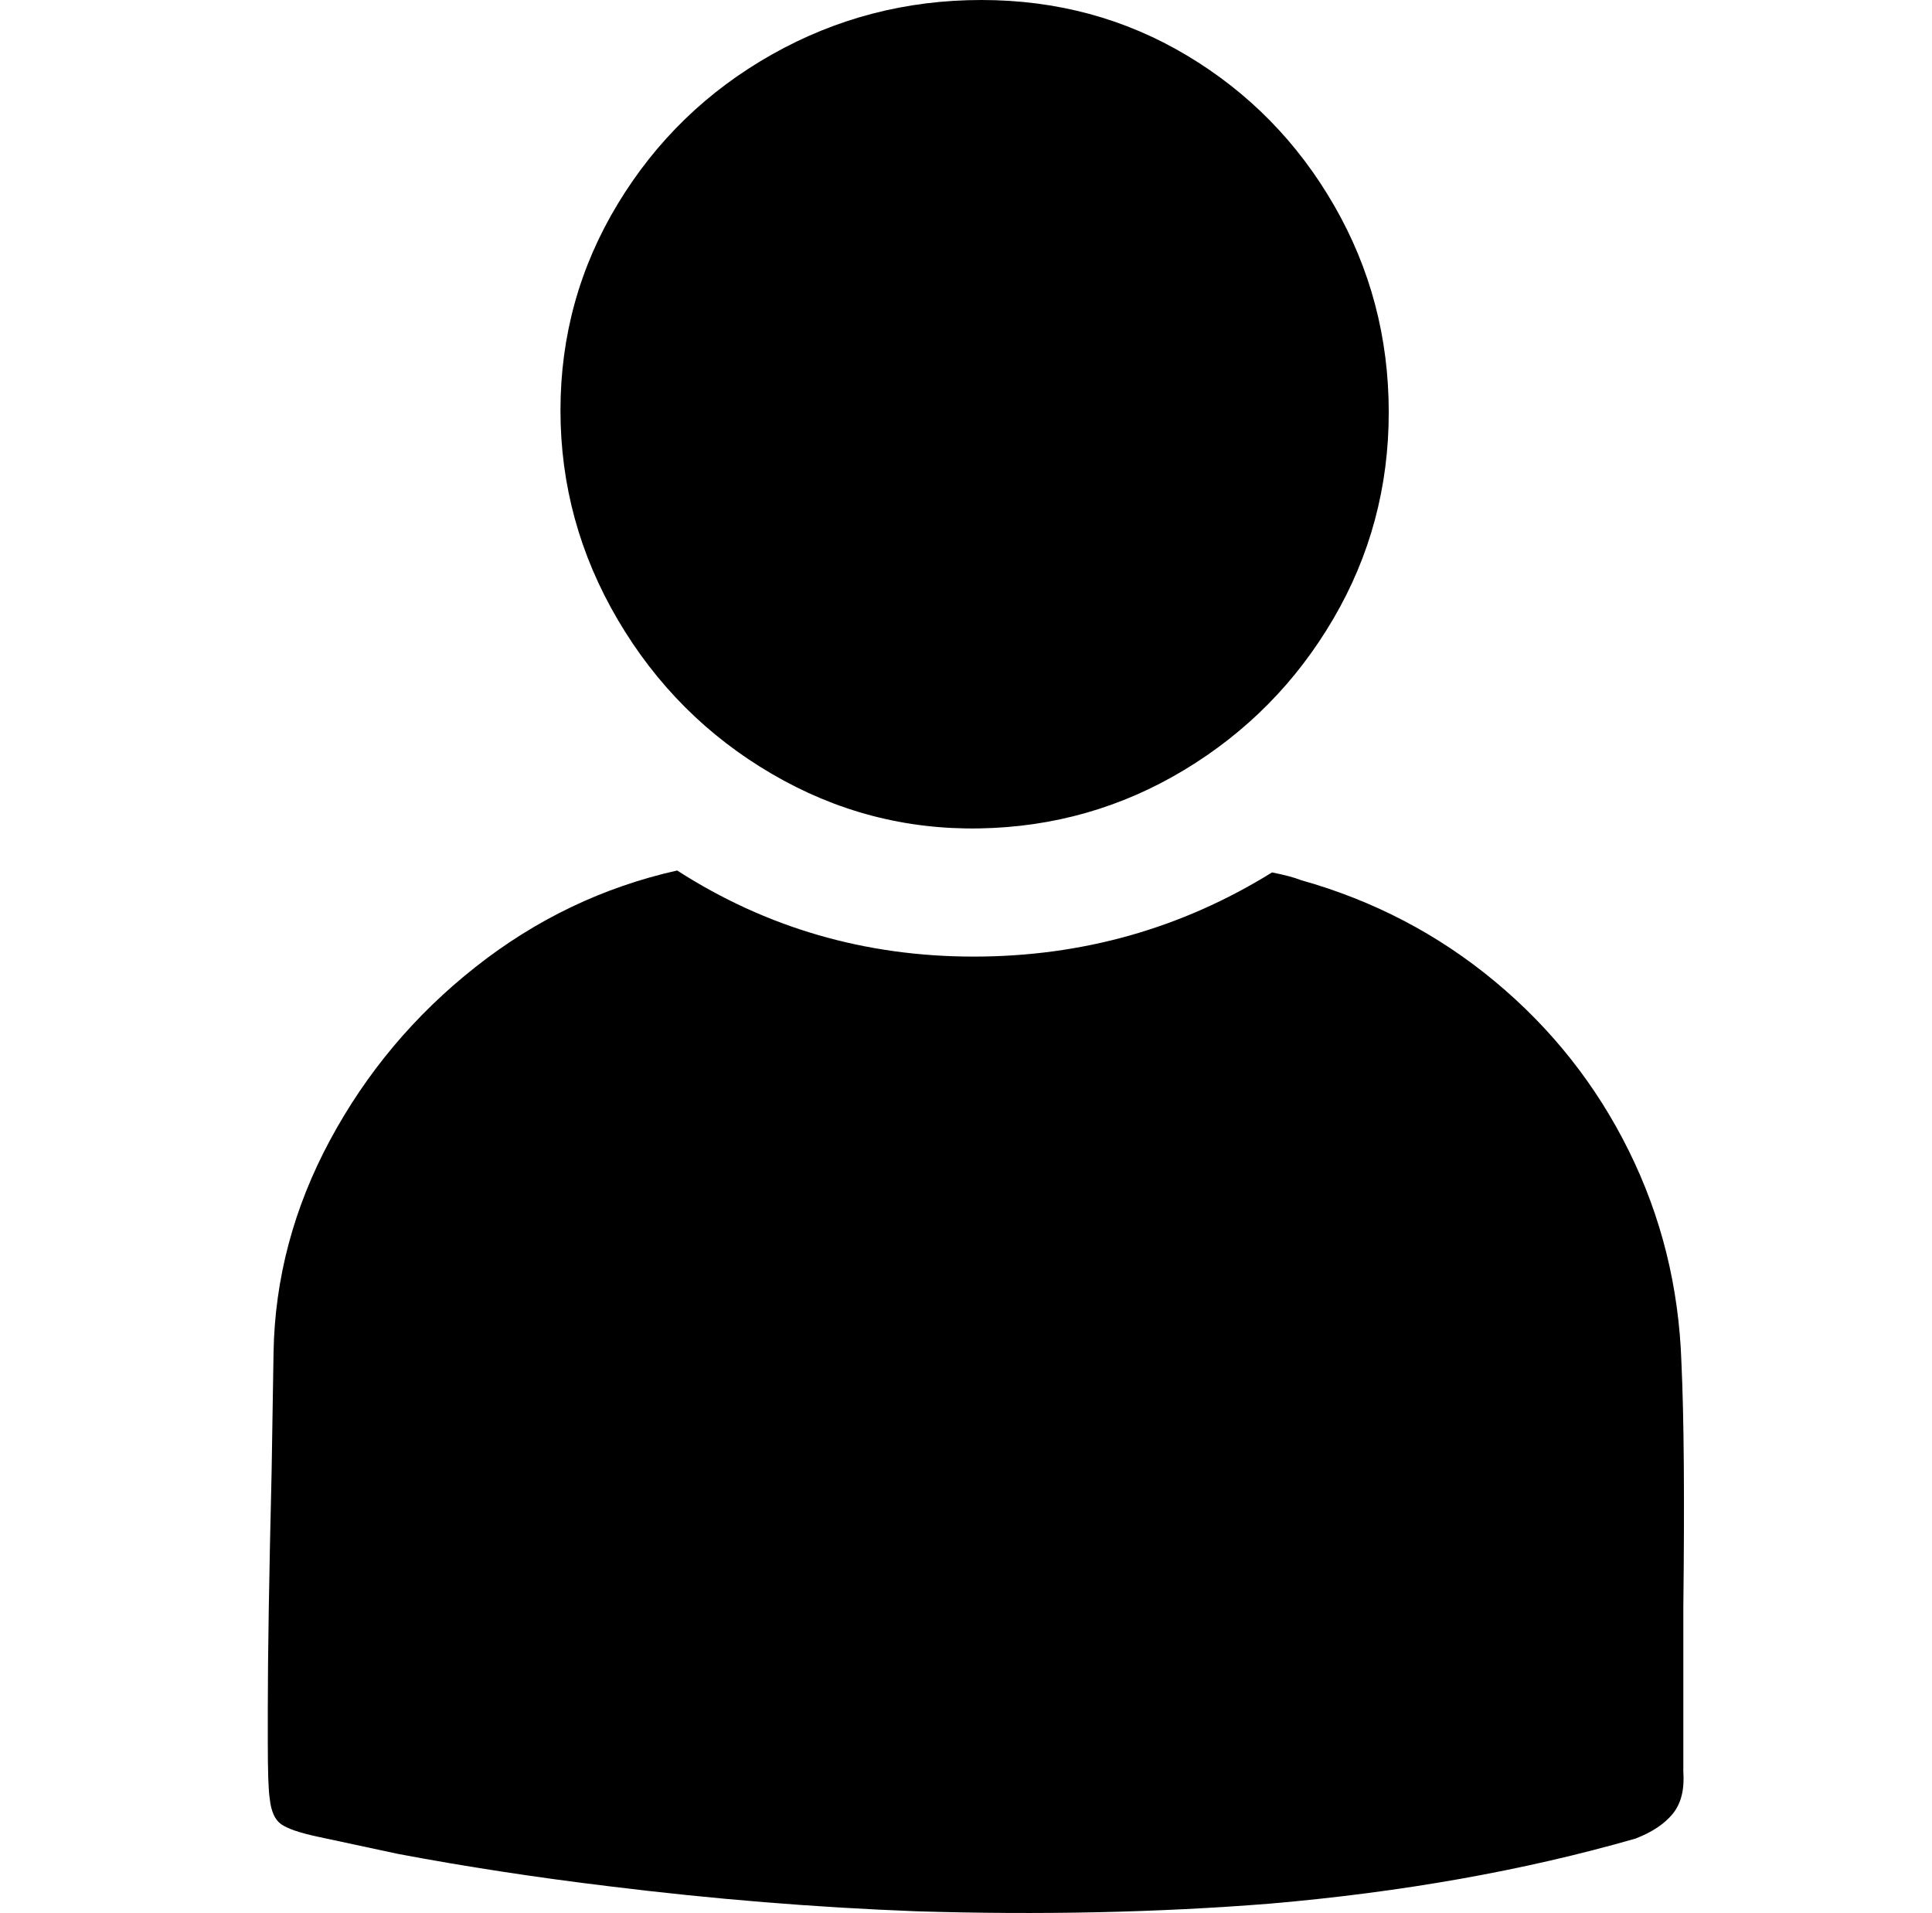 <svg xmlns="http://www.w3.org/2000/svg" viewBox="-10 0 1010 1000"><path d="M670 460q-5-2-15-4-71 44-156 44t-155-45q-58 13-105.5 50.5t-76 90.5T133 707l-1 62q-2 83-2 124v18q0 23 1 29 1 10 6 13.5t19 6.5l42 9q53 10 111 17 81 10 160 13 97 3 185-4 104-9 191-34 13-5 19.5-13t5.5-22v-86q1-85-1-128-2-59-27.5-110.5t-70-88.5T670 460zm-168-27q58-1 107-30.5t78-79 29-108-28.5-108-77-78.5T503 0 393.5 28.5t-80.5 78-30 108T313 324t80.5 80.5T502 433z"/></svg>